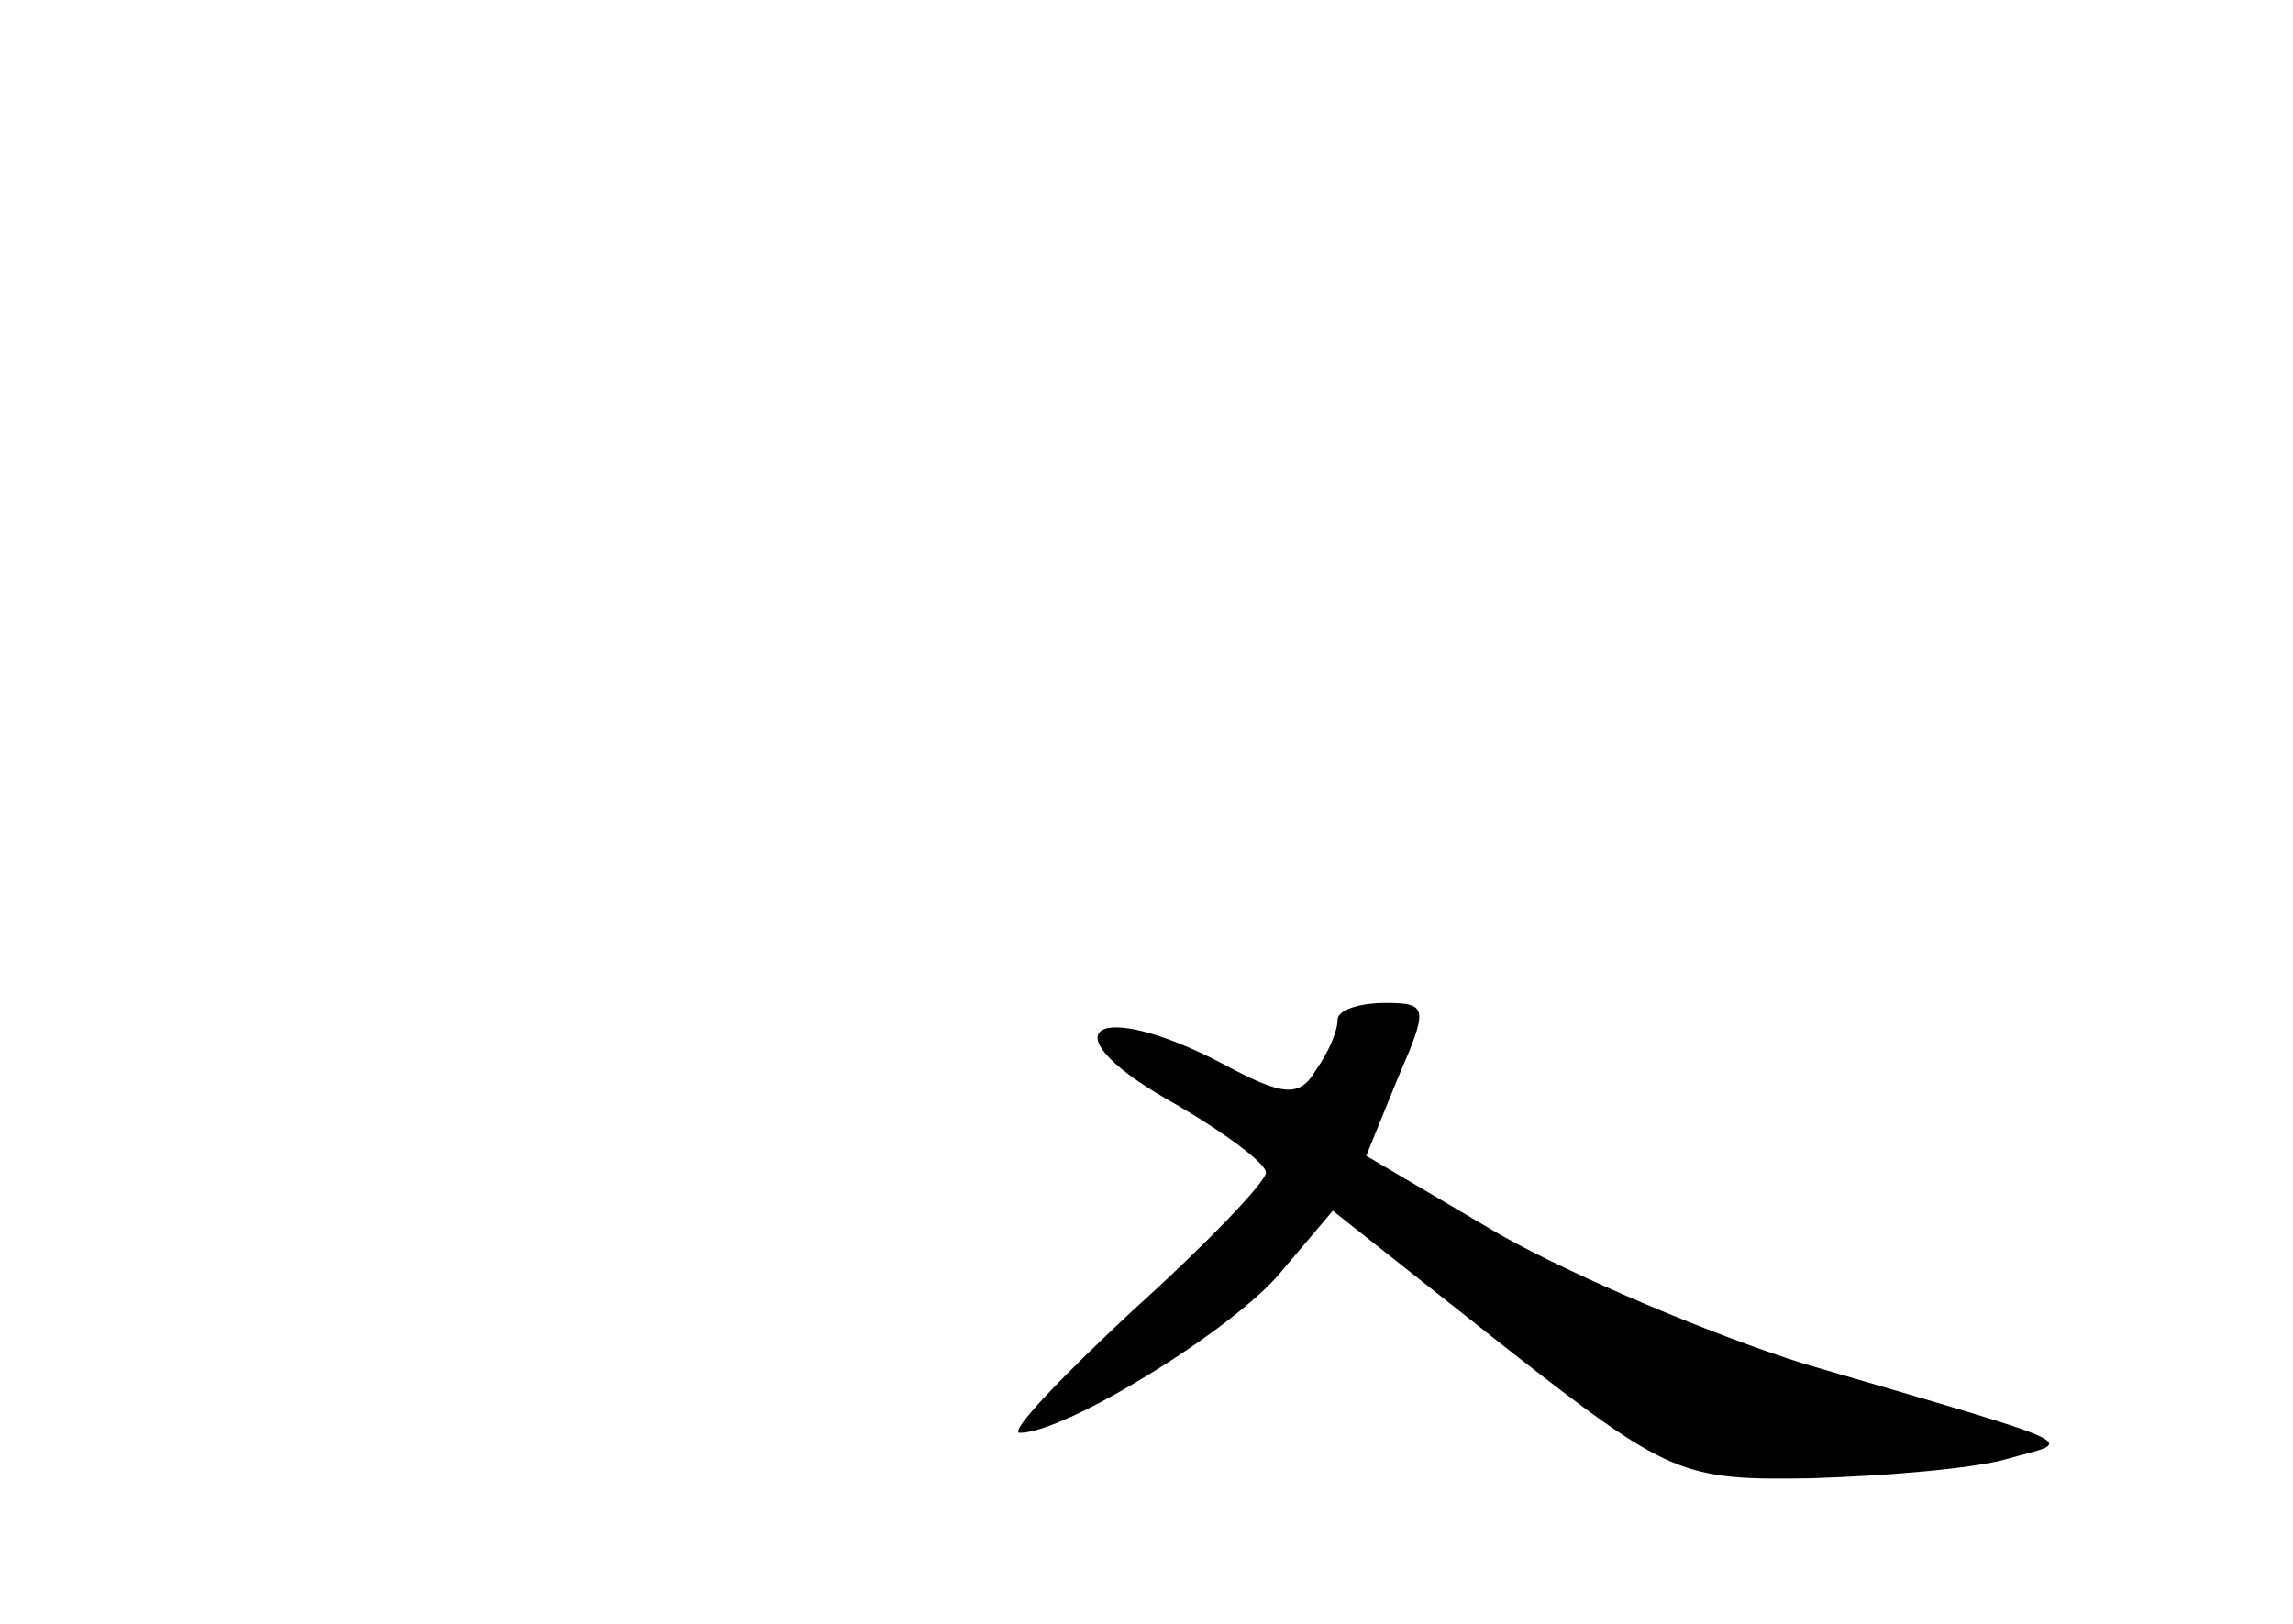 <?xml version="1.0" standalone="no"?>
<!DOCTYPE svg PUBLIC "-//W3C//DTD SVG 20010904//EN"
 "http://www.w3.org/TR/2001/REC-SVG-20010904/DTD/svg10.dtd">
<svg version="1.0" xmlns="http://www.w3.org/2000/svg"
 width="96pt" height="68pt" viewBox="0 0 96 68"
 preserveAspectRatio="xMidYMid meet">
<g transform="translate(0,68) scale(0.1,-0.1)"
fill="#000000" stroke="none">
<path d="M560 253 c0 -5 -4 -14 -9 -21 -7 -12 -14 -11 -40 3 -52 27 -73 14
-23 -15 23 -13 42 -27 42 -31 0 -4 -25 -30 -56 -58 -30 -28 -52 -51 -47 -51
19 0 89 43 109 67 l22 26 72 -57 c69 -54 74 -56 129 -55 31 1 67 4 81 8 28 8
38 4 -85 40 -38 12 -95 36 -127 54 l-56 33 13 32 c13 30 13 32 -5 32 -11 0
-20 -3 -20 -7z"/>
</g>
</svg>
